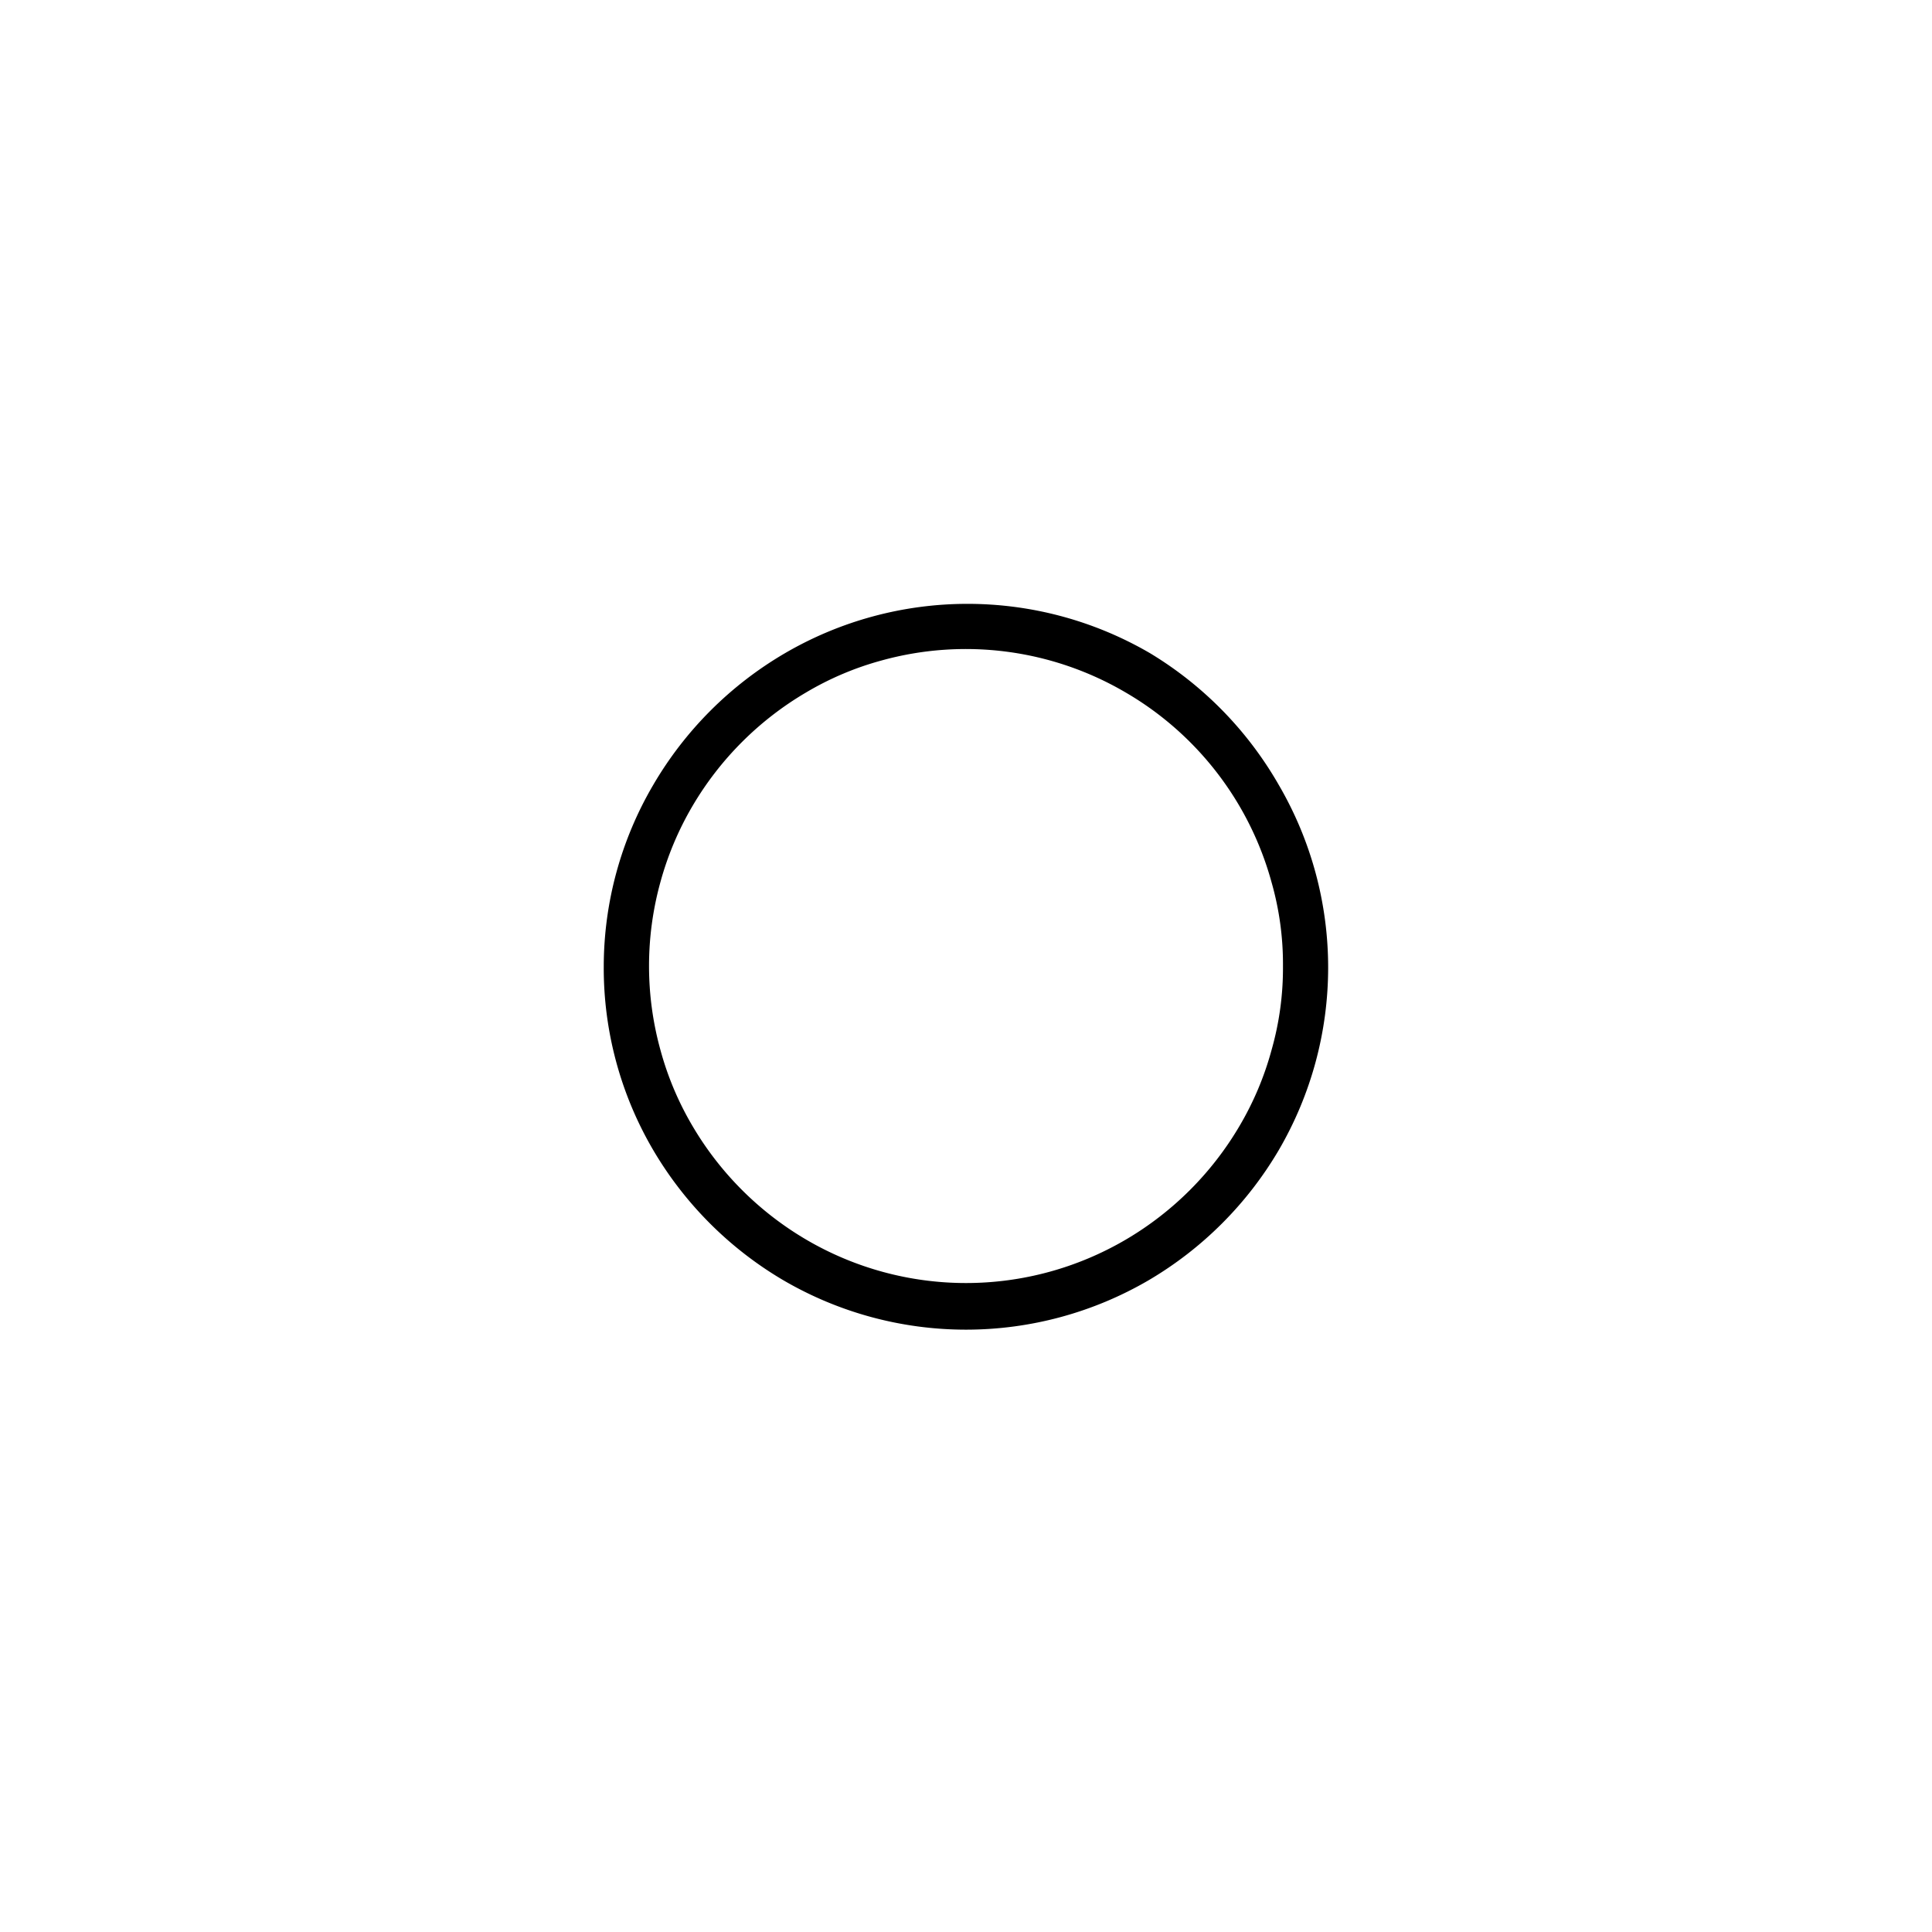 <svg xmlns="http://www.w3.org/2000/svg" viewBox="0 0 64 64"><path d="M20,32A11.91,11.91,0,0,1,21.64,26,12.14,12.14,0,0,1,26,21.64a12,12,0,0,1,12.1,0A12.14,12.14,0,0,1,42.36,26a12,12,0,0,1,0,12.1,12.14,12.14,0,0,1-4.31,4.31,12,12,0,0,1-12.1,0,12.14,12.14,0,0,1-4.31-4.31A11.91,11.91,0,0,1,20,32Zm22.5,0a9.87,9.87,0,0,0-.38-2.78,10.48,10.48,0,0,0-4.83-6.28,10.46,10.46,0,0,0-8.09-1.06,10.06,10.06,0,0,0-2.5,1.06,10.58,10.58,0,0,0-3.76,3.76,10.35,10.35,0,0,0-1.06,2.51,10.43,10.43,0,0,0,0,5.58,10.19,10.19,0,0,0,1.06,2.51,10.58,10.58,0,0,0,3.76,3.76,10.46,10.46,0,0,0,10.6,0,10.58,10.58,0,0,0,3.76-3.76,10.19,10.19,0,0,0,1.06-2.51A9.89,9.89,0,0,0,42.5,32Z"/></svg>